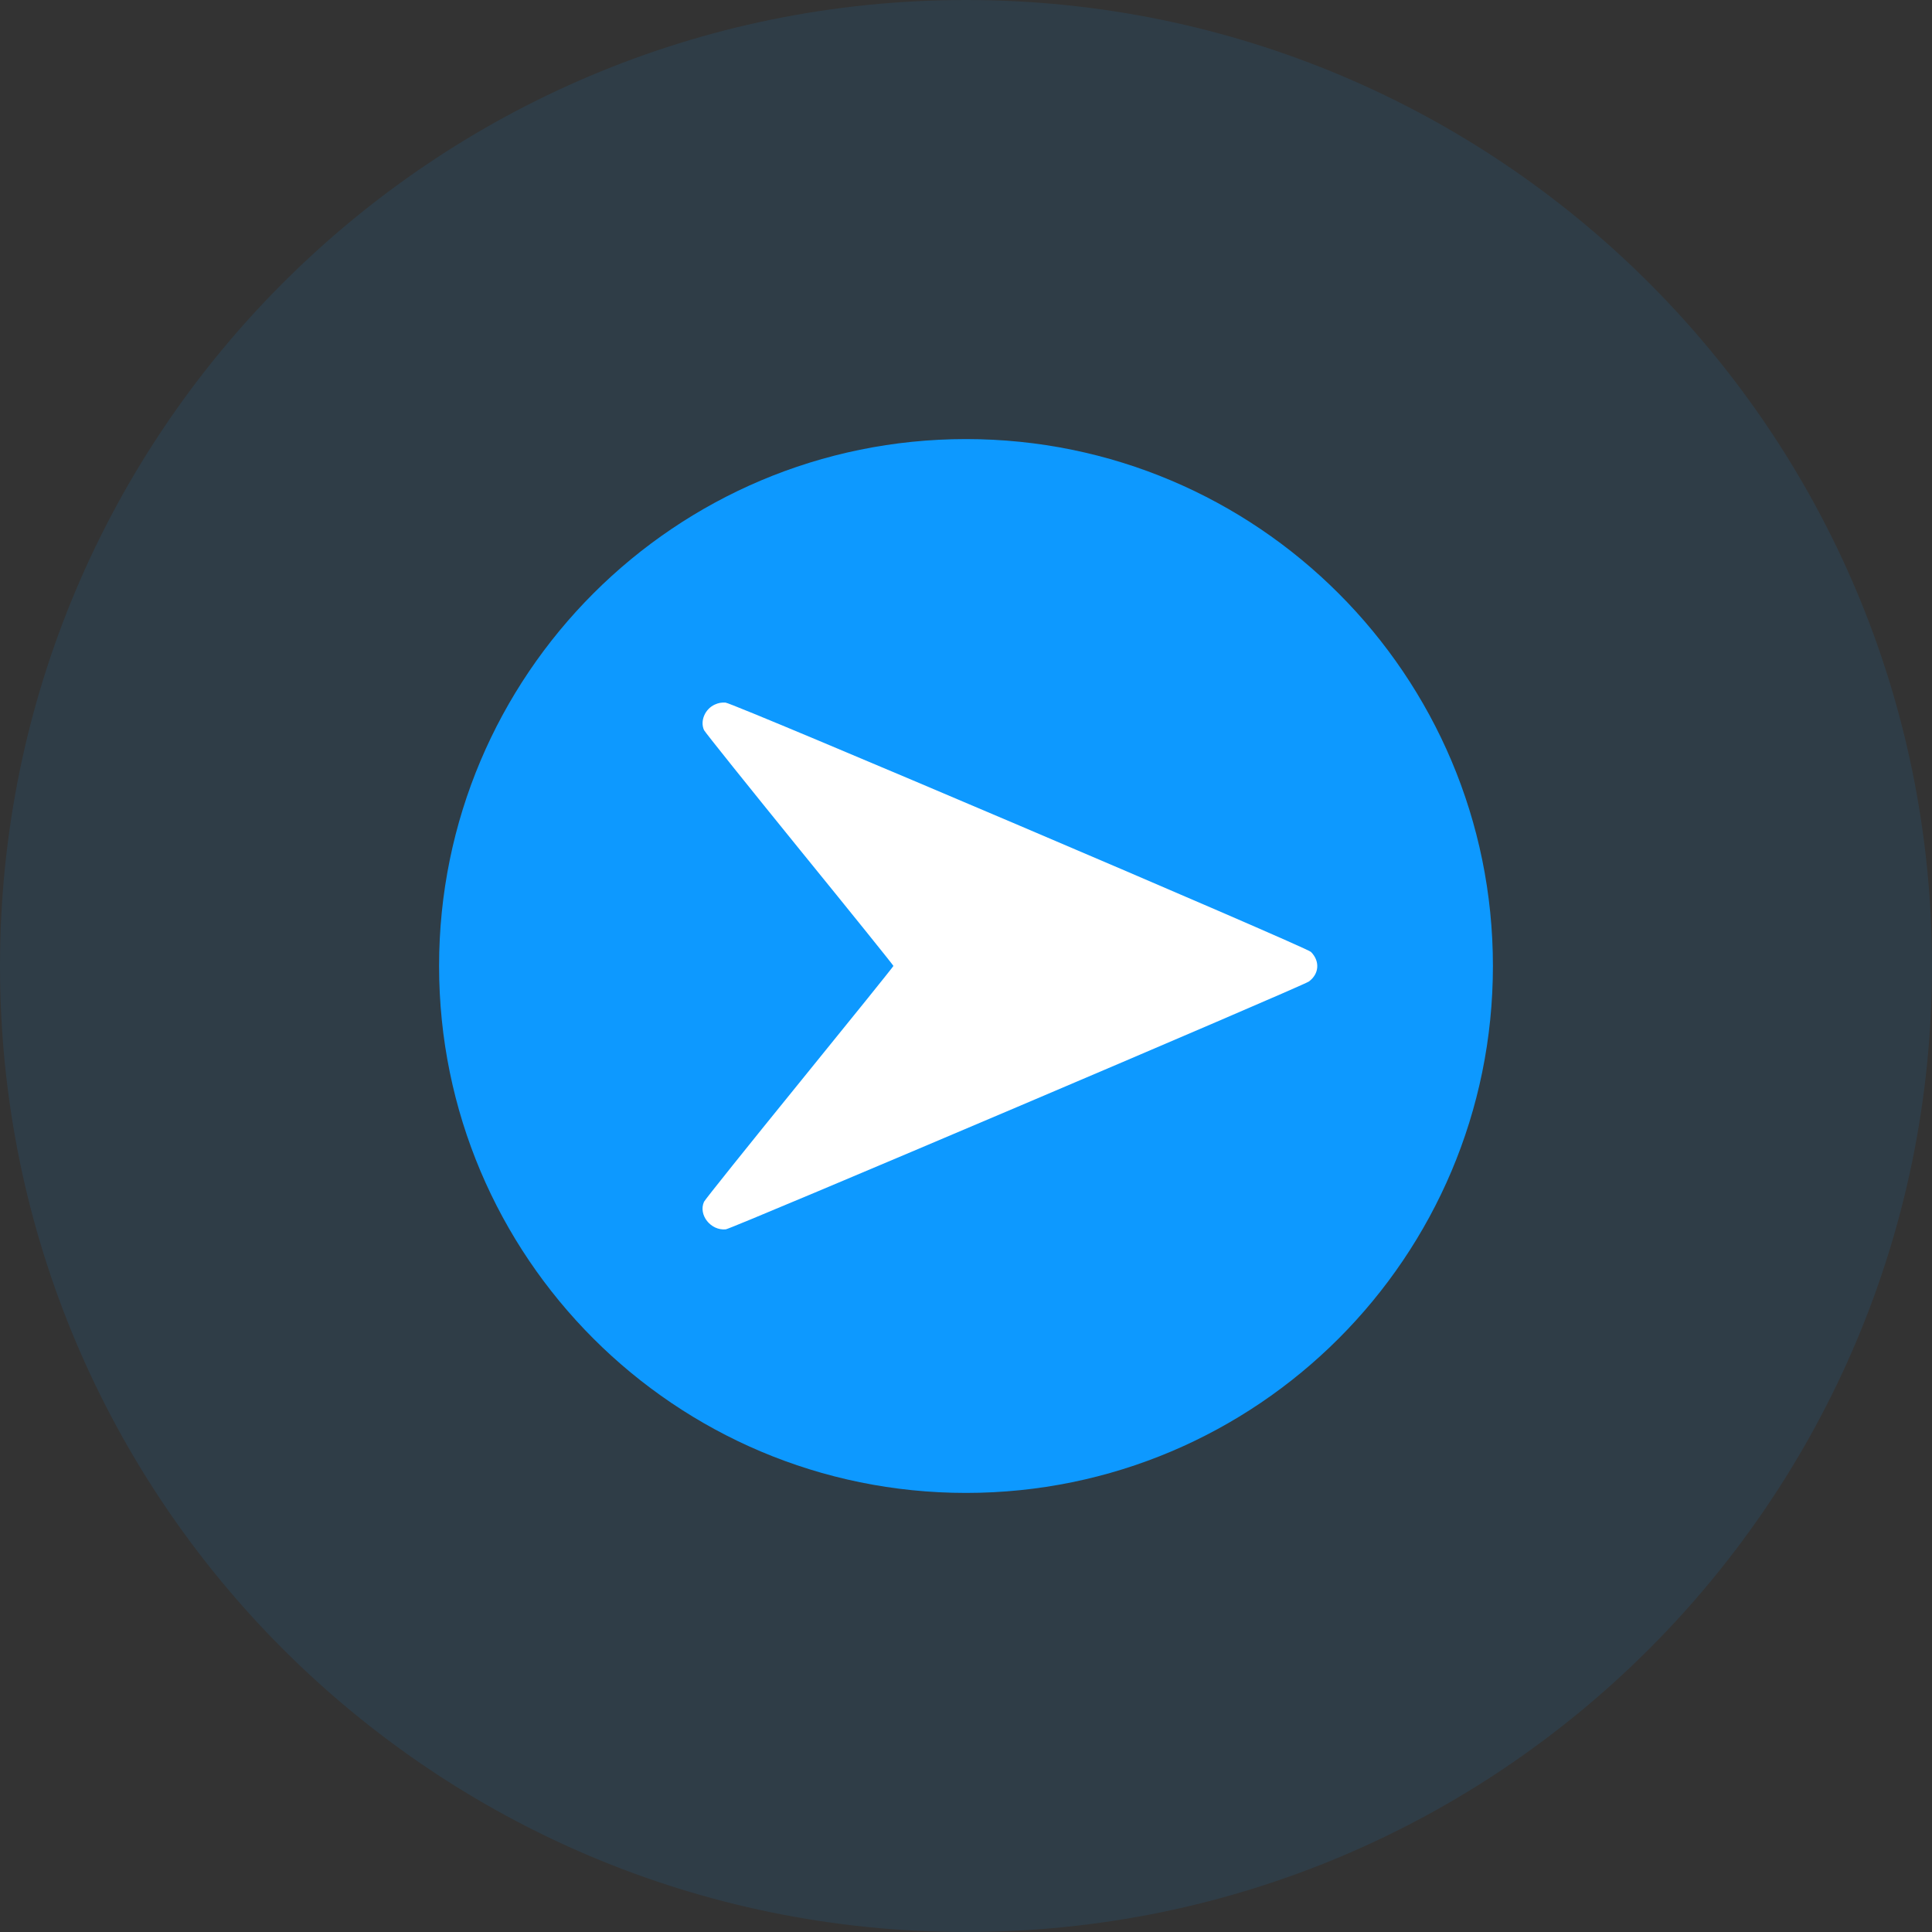 <svg width="30" height="30" viewBox="0 0 30 30" fill="none" xmlns="http://www.w3.org/2000/svg">
<rect x="0" y="0" width="30" height="30" fill="#333333" stroke="none"/>
<g clip-path="url(#clip0_2_51)">
<path opacity="0.1" d="M15 30C23.284 30 30 23.284 30 15C30 6.716 23.284 0 15 0C6.716 0 0 6.716 0 15C0 23.284 6.716 30 15 30Z" fill="#0D99FF"/>
<path d="M15 23.182C19.519 23.182 23.182 19.519 23.182 15C23.182 10.481 19.519 6.818 15 6.818C10.481 6.818 6.818 10.481 6.818 15C6.818 19.519 10.481 23.182 15 23.182Z" fill="#0D99FF"/>
<path fill-rule="evenodd" clip-rule="evenodd" d="M11.098 10.941C10.946 11.011 10.868 11.196 10.932 11.337C10.948 11.371 11.616 12.204 12.416 13.19C13.217 14.175 13.873 14.989 13.873 14.999C13.873 15.008 13.217 15.822 12.416 16.808C11.616 17.793 10.948 18.627 10.932 18.661C10.84 18.864 11.037 19.113 11.271 19.089C11.367 19.079 20.222 15.315 20.324 15.241C20.485 15.123 20.499 14.924 20.356 14.781C20.277 14.702 11.393 10.919 11.266 10.91C11.204 10.906 11.155 10.915 11.098 10.941Z" fill="white"/>
</g>
<defs>
<clipPath id="clip0_2_51">
<rect width="30" height="30" fill="white"/>
</clipPath>
</defs>
</svg>
